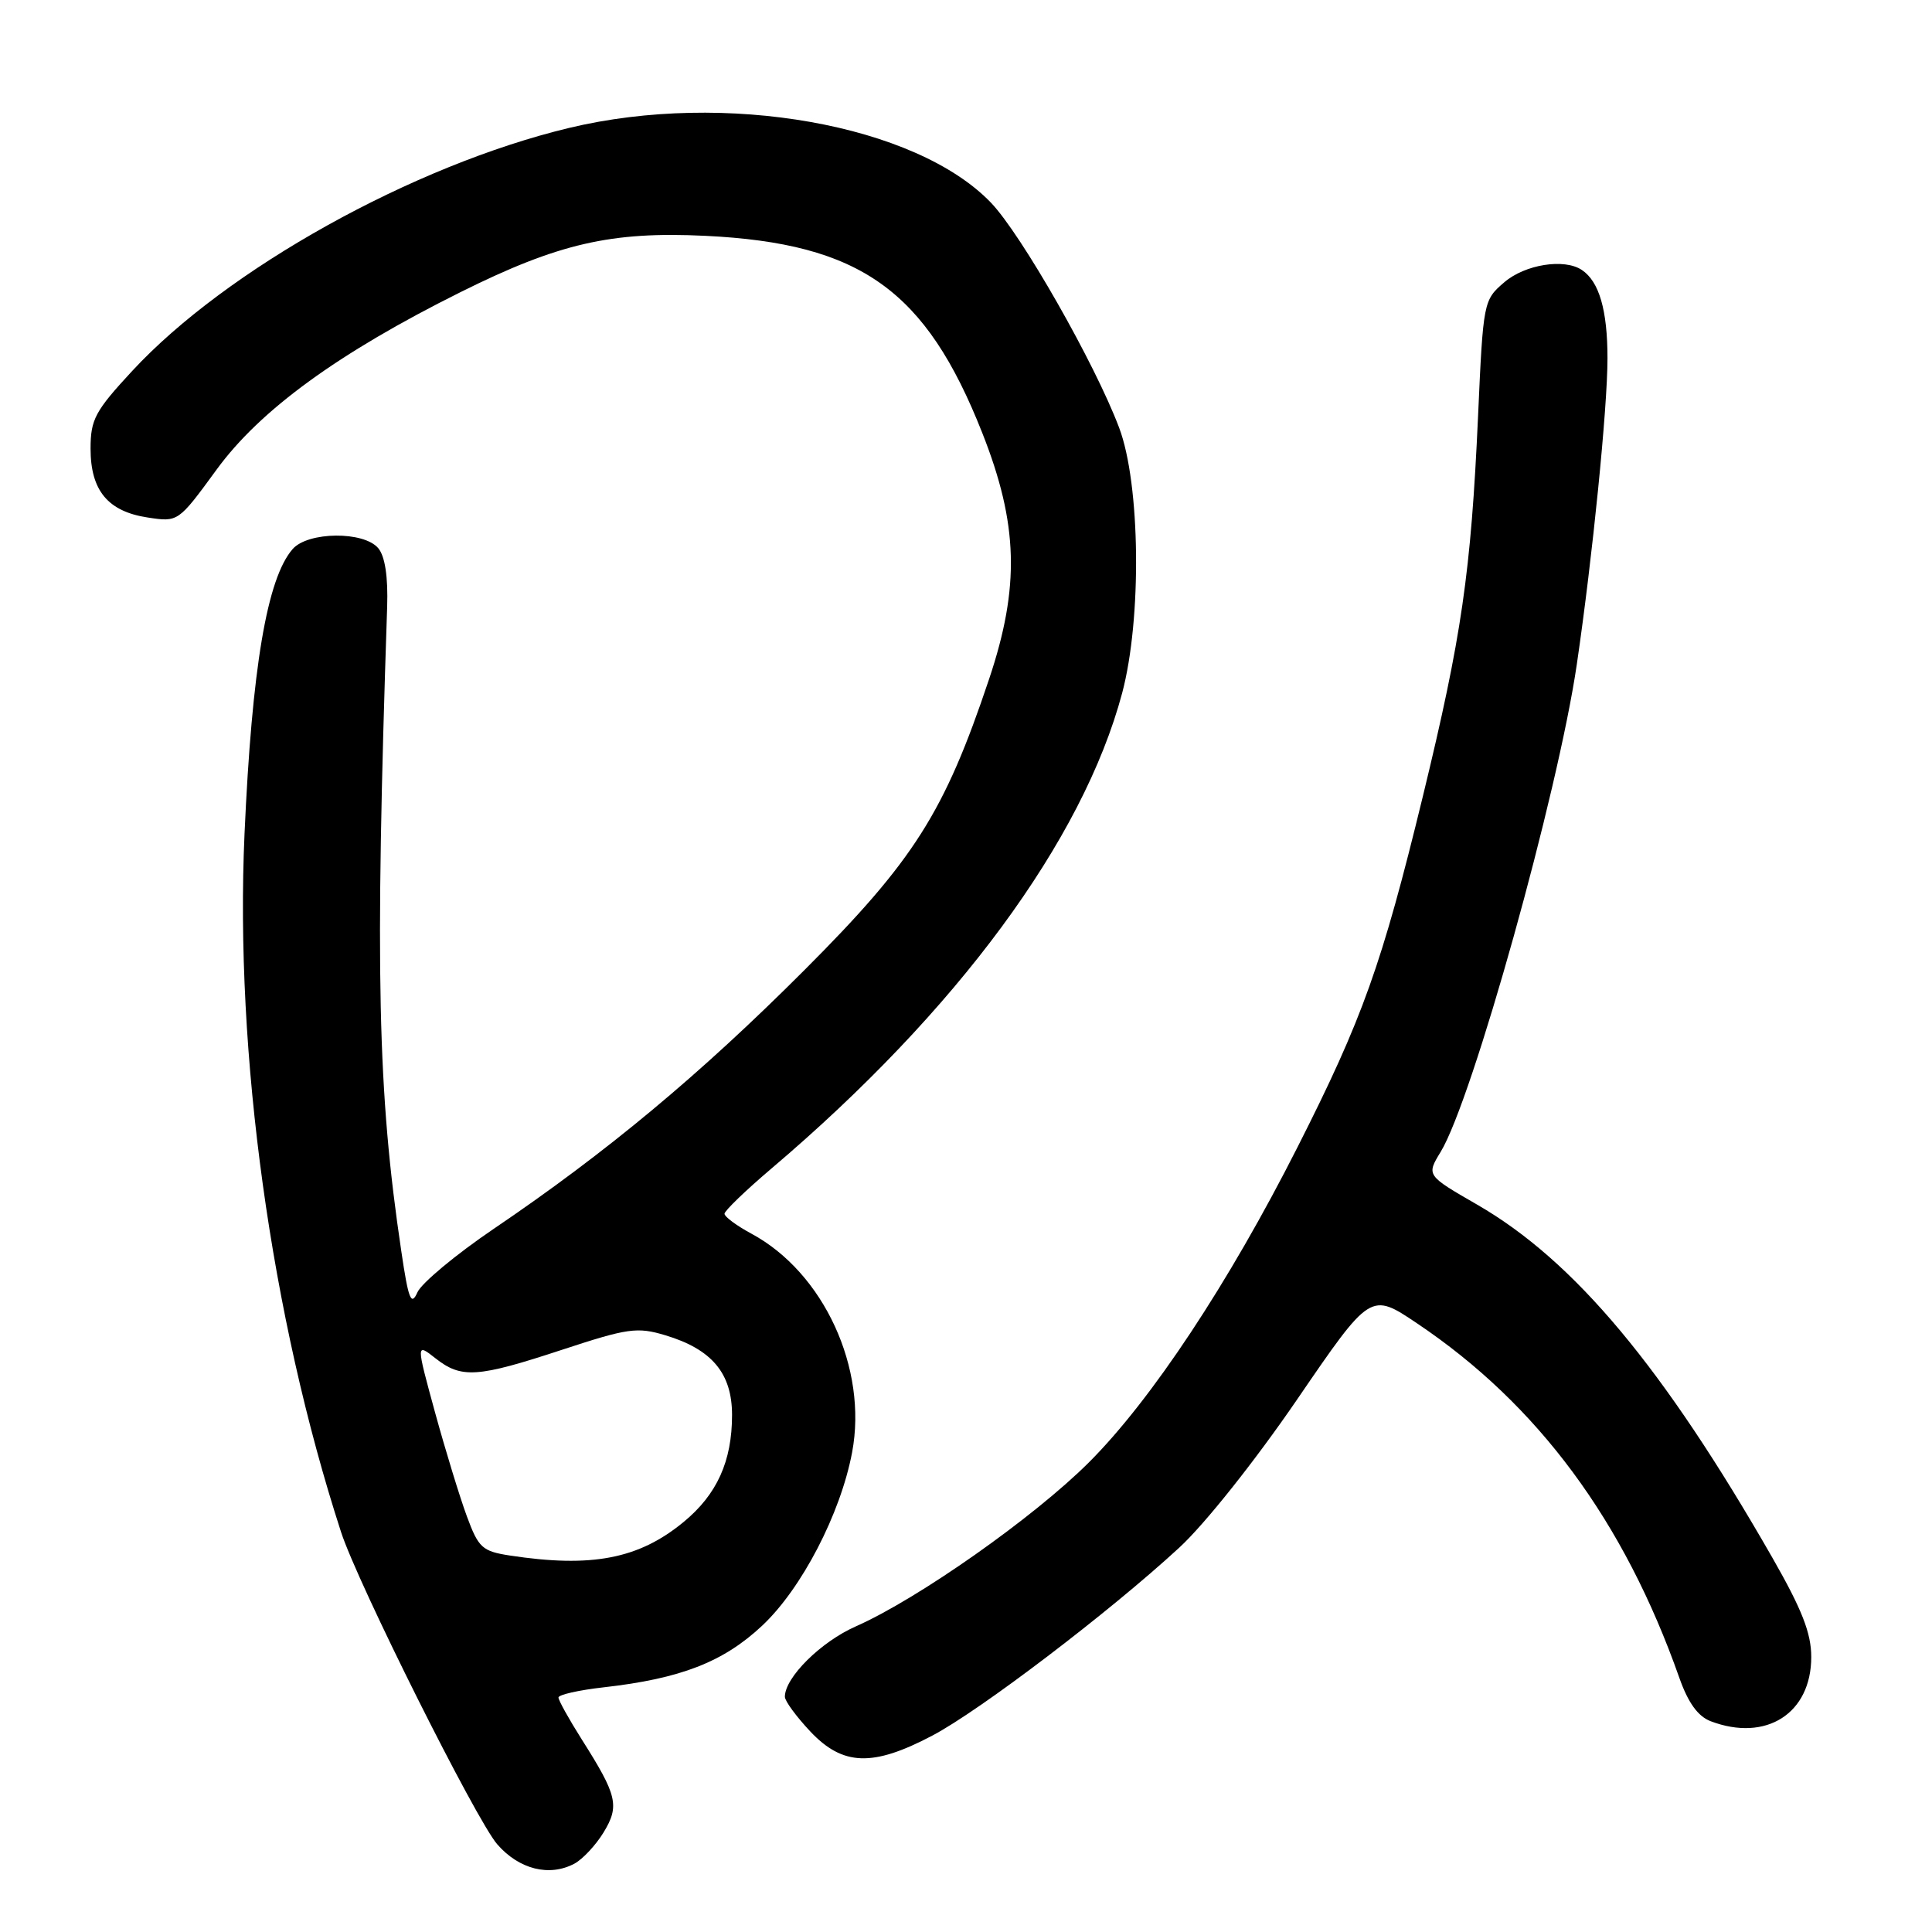 <?xml version="1.0" encoding="UTF-8" standalone="no"?>
<!DOCTYPE svg PUBLIC "-//W3C//DTD SVG 1.1//EN" "http://www.w3.org/Graphics/SVG/1.1/DTD/svg11.dtd" >
<svg xmlns="http://www.w3.org/2000/svg" xmlns:xlink="http://www.w3.org/1999/xlink" version="1.1" viewBox="0 0 256 256">
 <g >
 <path fill="currentColor"
d=" M 76.12 246.94 C 77.21 246.35 78.95 244.49 79.98 242.80 C 82.12 239.28 81.79 237.90 77.09 230.49 C 75.39 227.80 74.00 225.30 74.00 224.93 C 74.00 224.56 76.69 223.95 79.98 223.58 C 90.18 222.43 95.84 220.23 100.97 215.43 C 106.21 210.53 111.38 200.58 112.91 192.44 C 115.00 181.33 109.15 168.63 99.57 163.47 C 97.60 162.41 96.00 161.22 96.00 160.83 C 96.00 160.44 98.81 157.73 102.25 154.81 C 126.78 133.99 143.48 111.35 148.69 91.84 C 151.31 82.01 151.11 64.13 148.29 56.67 C 145.07 48.13 135.34 31.06 131.30 26.85 C 121.33 16.48 96.06 12.00 75.41 16.95 C 54.74 21.91 30.00 35.67 17.52 49.15 C 12.59 54.47 12.00 55.58 12.00 59.45 C 12.00 65.00 14.30 67.77 19.56 68.57 C 23.61 69.19 23.61 69.19 28.69 62.24 C 34.46 54.32 44.81 46.79 61.00 38.72 C 73.99 32.25 80.99 30.64 93.49 31.25 C 114.02 32.25 122.67 38.41 130.15 57.35 C 134.93 69.43 135.16 77.75 131.06 89.98 C 125.14 107.66 121.11 114.01 106.56 128.57 C 92.76 142.38 80.40 152.68 65.40 162.84 C 60.39 166.24 55.85 170.02 55.31 171.24 C 54.48 173.10 54.12 172.20 53.17 165.76 C 50.03 144.66 49.68 128.97 51.30 80.40 C 51.43 76.44 51.02 73.73 50.13 72.65 C 48.23 70.36 40.81 70.43 38.78 72.75 C 35.38 76.64 33.38 88.50 32.40 110.50 C 31.10 139.66 35.90 174.37 45.19 203.00 C 47.39 209.79 63.07 241.13 65.88 244.37 C 68.78 247.71 72.80 248.71 76.12 246.94 Z  M 123.53 229.98 C 129.83 226.67 147.01 213.60 156.26 205.07 C 159.64 201.96 166.30 193.58 171.88 185.43 C 181.61 171.21 181.61 171.21 187.78 175.36 C 203.77 186.09 215.20 201.54 222.52 222.32 C 223.69 225.63 224.98 227.42 226.67 228.07 C 234.02 230.86 240.00 227.04 240.00 219.56 C 240.00 216.41 238.78 213.28 234.88 206.46 C 220.39 181.15 208.62 167.06 195.73 159.62 C 189.00 155.74 189.00 155.74 190.90 152.62 C 195.09 145.75 206.44 105.11 208.94 88.00 C 211.03 73.74 213.00 54.06 213.00 47.48 C 213.00 41.09 211.90 37.30 209.60 35.77 C 207.27 34.21 202.07 35.04 199.33 37.40 C 196.57 39.76 196.53 39.96 195.85 55.15 C 194.91 75.87 193.68 84.34 188.54 105.50 C 183.10 127.85 180.56 134.96 171.93 152.00 C 162.79 170.06 152.56 185.51 144.29 193.77 C 136.98 201.07 121.66 211.85 113.41 215.50 C 108.76 217.55 104.00 222.28 104.00 224.83 C 104.00 225.40 105.52 227.46 107.37 229.43 C 111.68 234.00 115.64 234.14 123.53 229.98 Z  M 67.53 206.11 C 63.91 205.55 63.40 205.09 61.87 200.94 C 60.94 198.43 59.04 192.23 57.65 187.17 C 55.13 177.96 55.13 177.96 57.70 179.98 C 61.14 182.69 63.24 182.55 74.48 178.85 C 83.21 175.98 84.43 175.81 88.16 176.93 C 94.33 178.78 97.00 181.97 97.00 187.49 C 97.00 193.62 95.01 198.03 90.57 201.68 C 84.64 206.57 78.38 207.77 67.53 206.11 Z "/>
</g>
</svg>